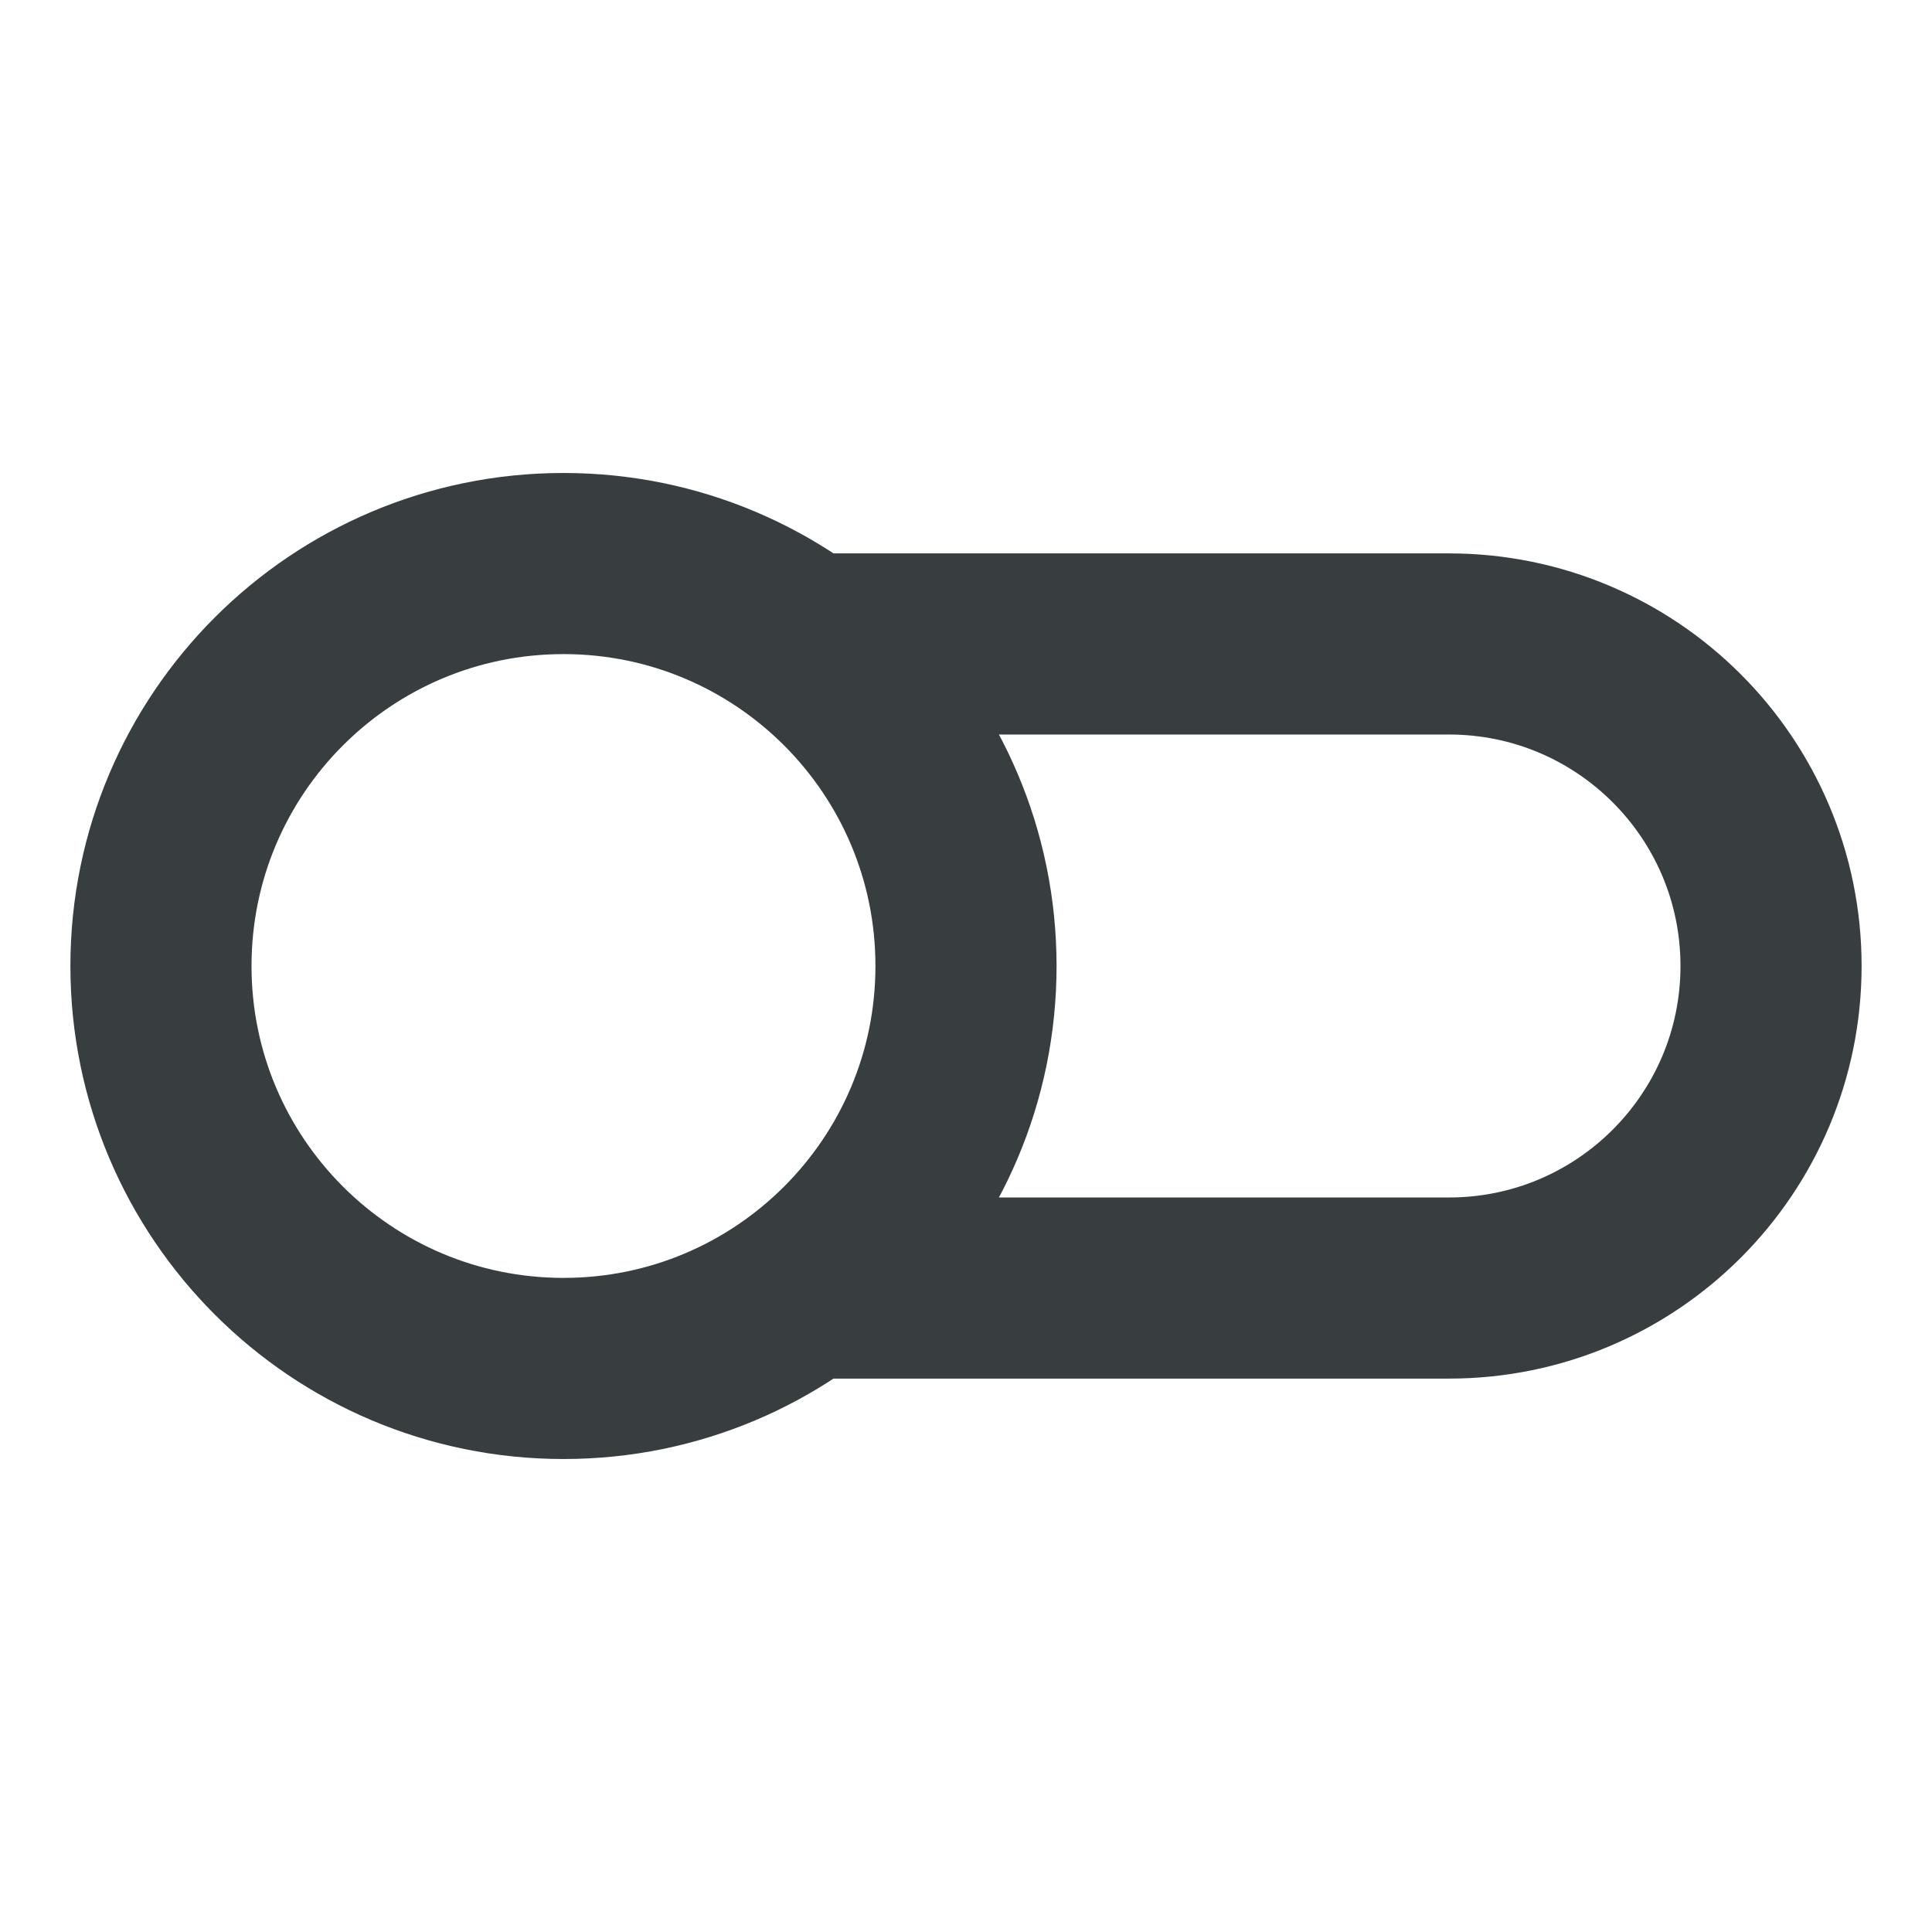 <svg width="16" height="16" viewBox="0 0 16 16" fill="none" xmlns="http://www.w3.org/2000/svg">
<path d="M6.667 10.667H12C13.473 10.667 14.667 9.473 14.667 8C14.667 6.527 13.473 5.333 12 5.333H6.667M8 8C8 9.841 6.508 11.333 4.667 11.333C2.826 11.333 1.333 9.841 1.333 8C1.333 6.159 2.826 4.667 4.667 4.667C6.508 4.667 8 6.159 8 8Z" stroke="#383E40" stroke-width="1.5" stroke-linecap="round" stroke-linejoin="round"/>
</svg>

